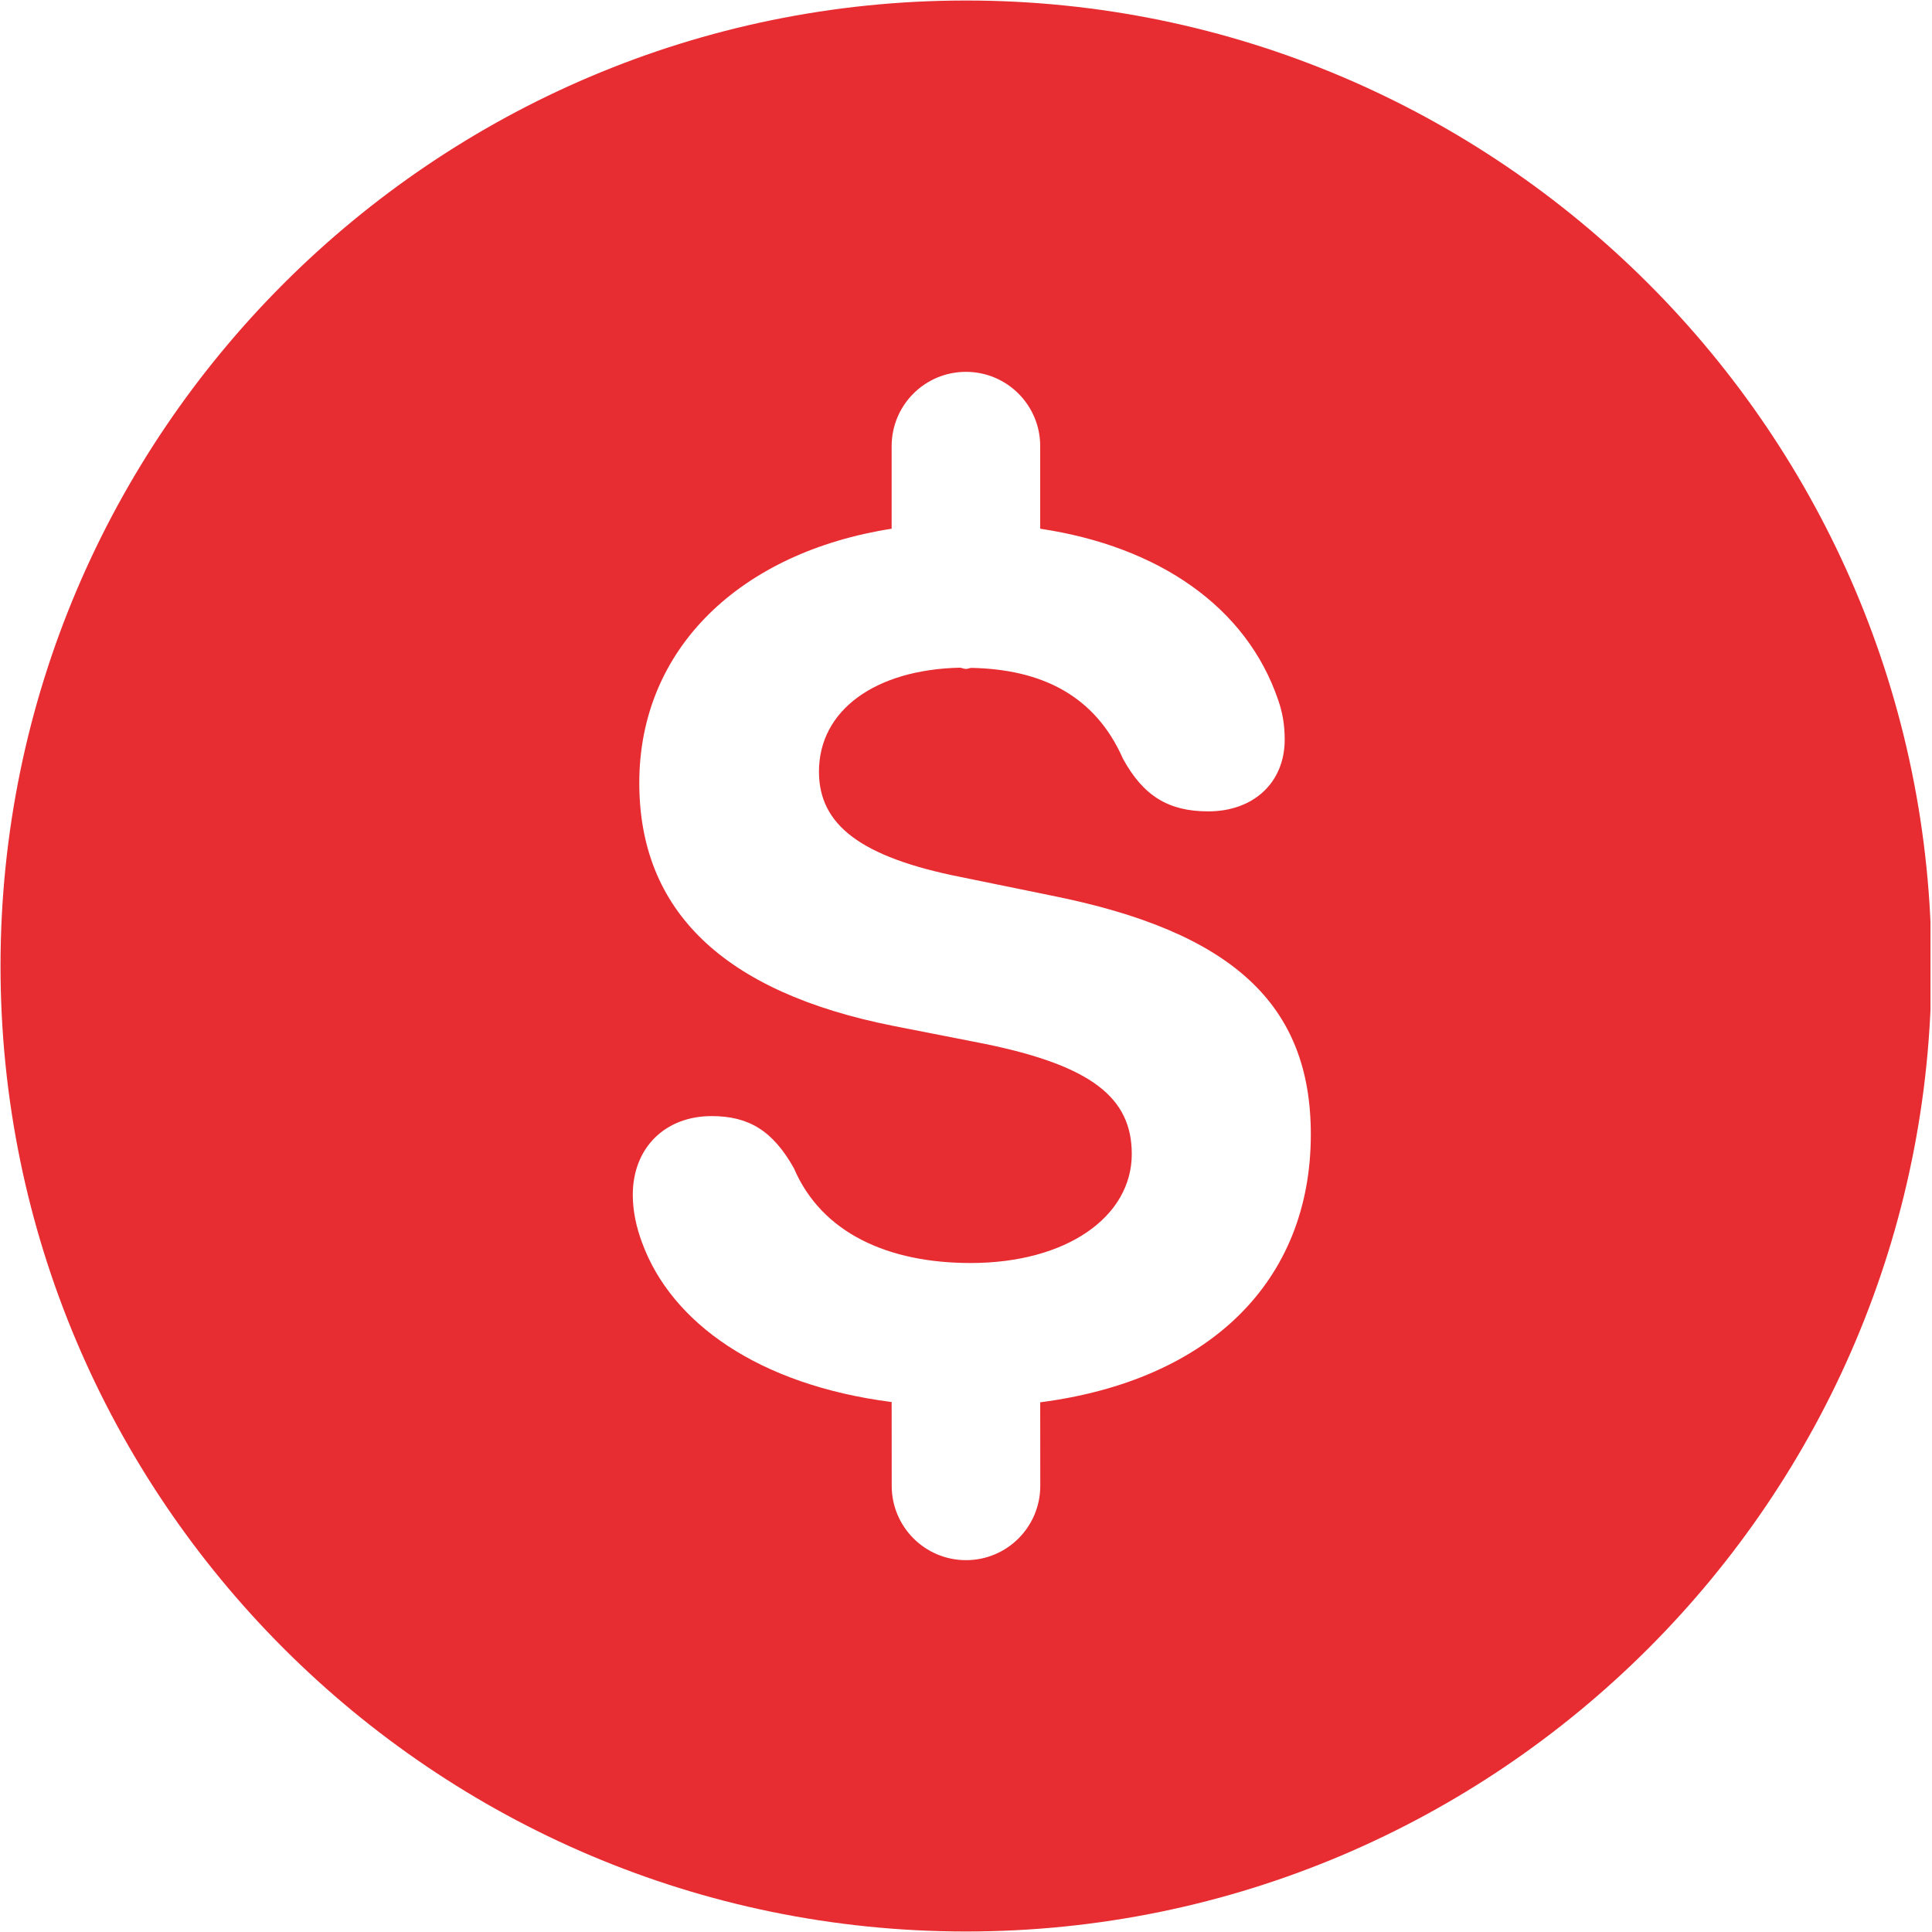 <svg xmlns="http://www.w3.org/2000/svg" xmlns:xlink="http://www.w3.org/1999/xlink" width="300" zoomAndPan="magnify" viewBox="0 0 224.88 225" height="300" preserveAspectRatio="xMidYMid meet" version="1.0"><defs><clipPath id="cfc76fb43d"><path d="M 0 0.059 L 224.762 0.059 L 224.762 224.938 L 0 224.938 Z M 0 0.059 " clip-rule="nonzero"/></clipPath></defs><g clip-path="url(#cfc76fb43d)"><path fill="#e72d32" d="M 224.879 112.5 C 224.879 174.496 174.438 224.941 112.441 224.941 C 50.441 224.941 0 174.496 0 112.5 C 0 50.504 50.441 0.059 112.441 0.059 C 174.438 0.059 224.879 50.504 224.879 112.5 Z M 152.598 132.109 C 152.598 116.988 143.492 108.504 122.371 104.293 L 111.879 102.148 C 100.07 99.805 95.316 96.008 95.316 89.863 C 95.316 82.723 101.852 77.98 111.73 77.758 C 111.973 77.781 112.188 77.902 112.441 77.902 C 112.656 77.902 112.836 77.801 113.047 77.781 C 121.281 77.938 127.488 81.027 130.715 88.352 C 133.059 92.633 135.957 94.492 140.645 94.492 C 145.965 94.492 149.555 91.109 149.555 86.137 C 149.555 84.34 149.277 82.895 148.793 81.512 C 145.109 70.699 134.91 63.648 121.082 61.574 L 121.082 51.957 C 121.082 47.18 117.215 43.305 112.43 43.305 C 107.648 43.305 103.781 47.18 103.781 51.957 L 103.781 61.574 C 86.266 64.316 74.391 75.438 74.391 91.18 C 74.391 106.023 84.121 115.543 104 119.48 L 114.566 121.555 C 127.059 124.105 131.746 127.836 131.746 134.391 C 131.746 141.707 124.152 147.09 112.977 147.09 C 103.445 147.09 95.645 143.645 92.398 136.051 C 89.918 131.633 87.09 129.98 82.809 129.98 C 77.43 129.98 73.633 133.641 73.633 139.164 C 73.633 141.023 74.047 142.953 74.73 144.754 C 78.129 154.016 88.223 161.281 103.781 163.281 L 103.789 173.043 C 103.789 177.82 107.664 181.695 112.441 181.695 C 112.441 181.695 112.441 181.695 112.449 181.695 C 117.223 181.695 121.09 177.82 121.09 173.043 L 121.082 163.312 C 140.801 160.754 152.598 149.215 152.598 132.109 Z M 152.598 132.109 " fill-opacity="1" fill-rule="nonzero"/></g></svg>